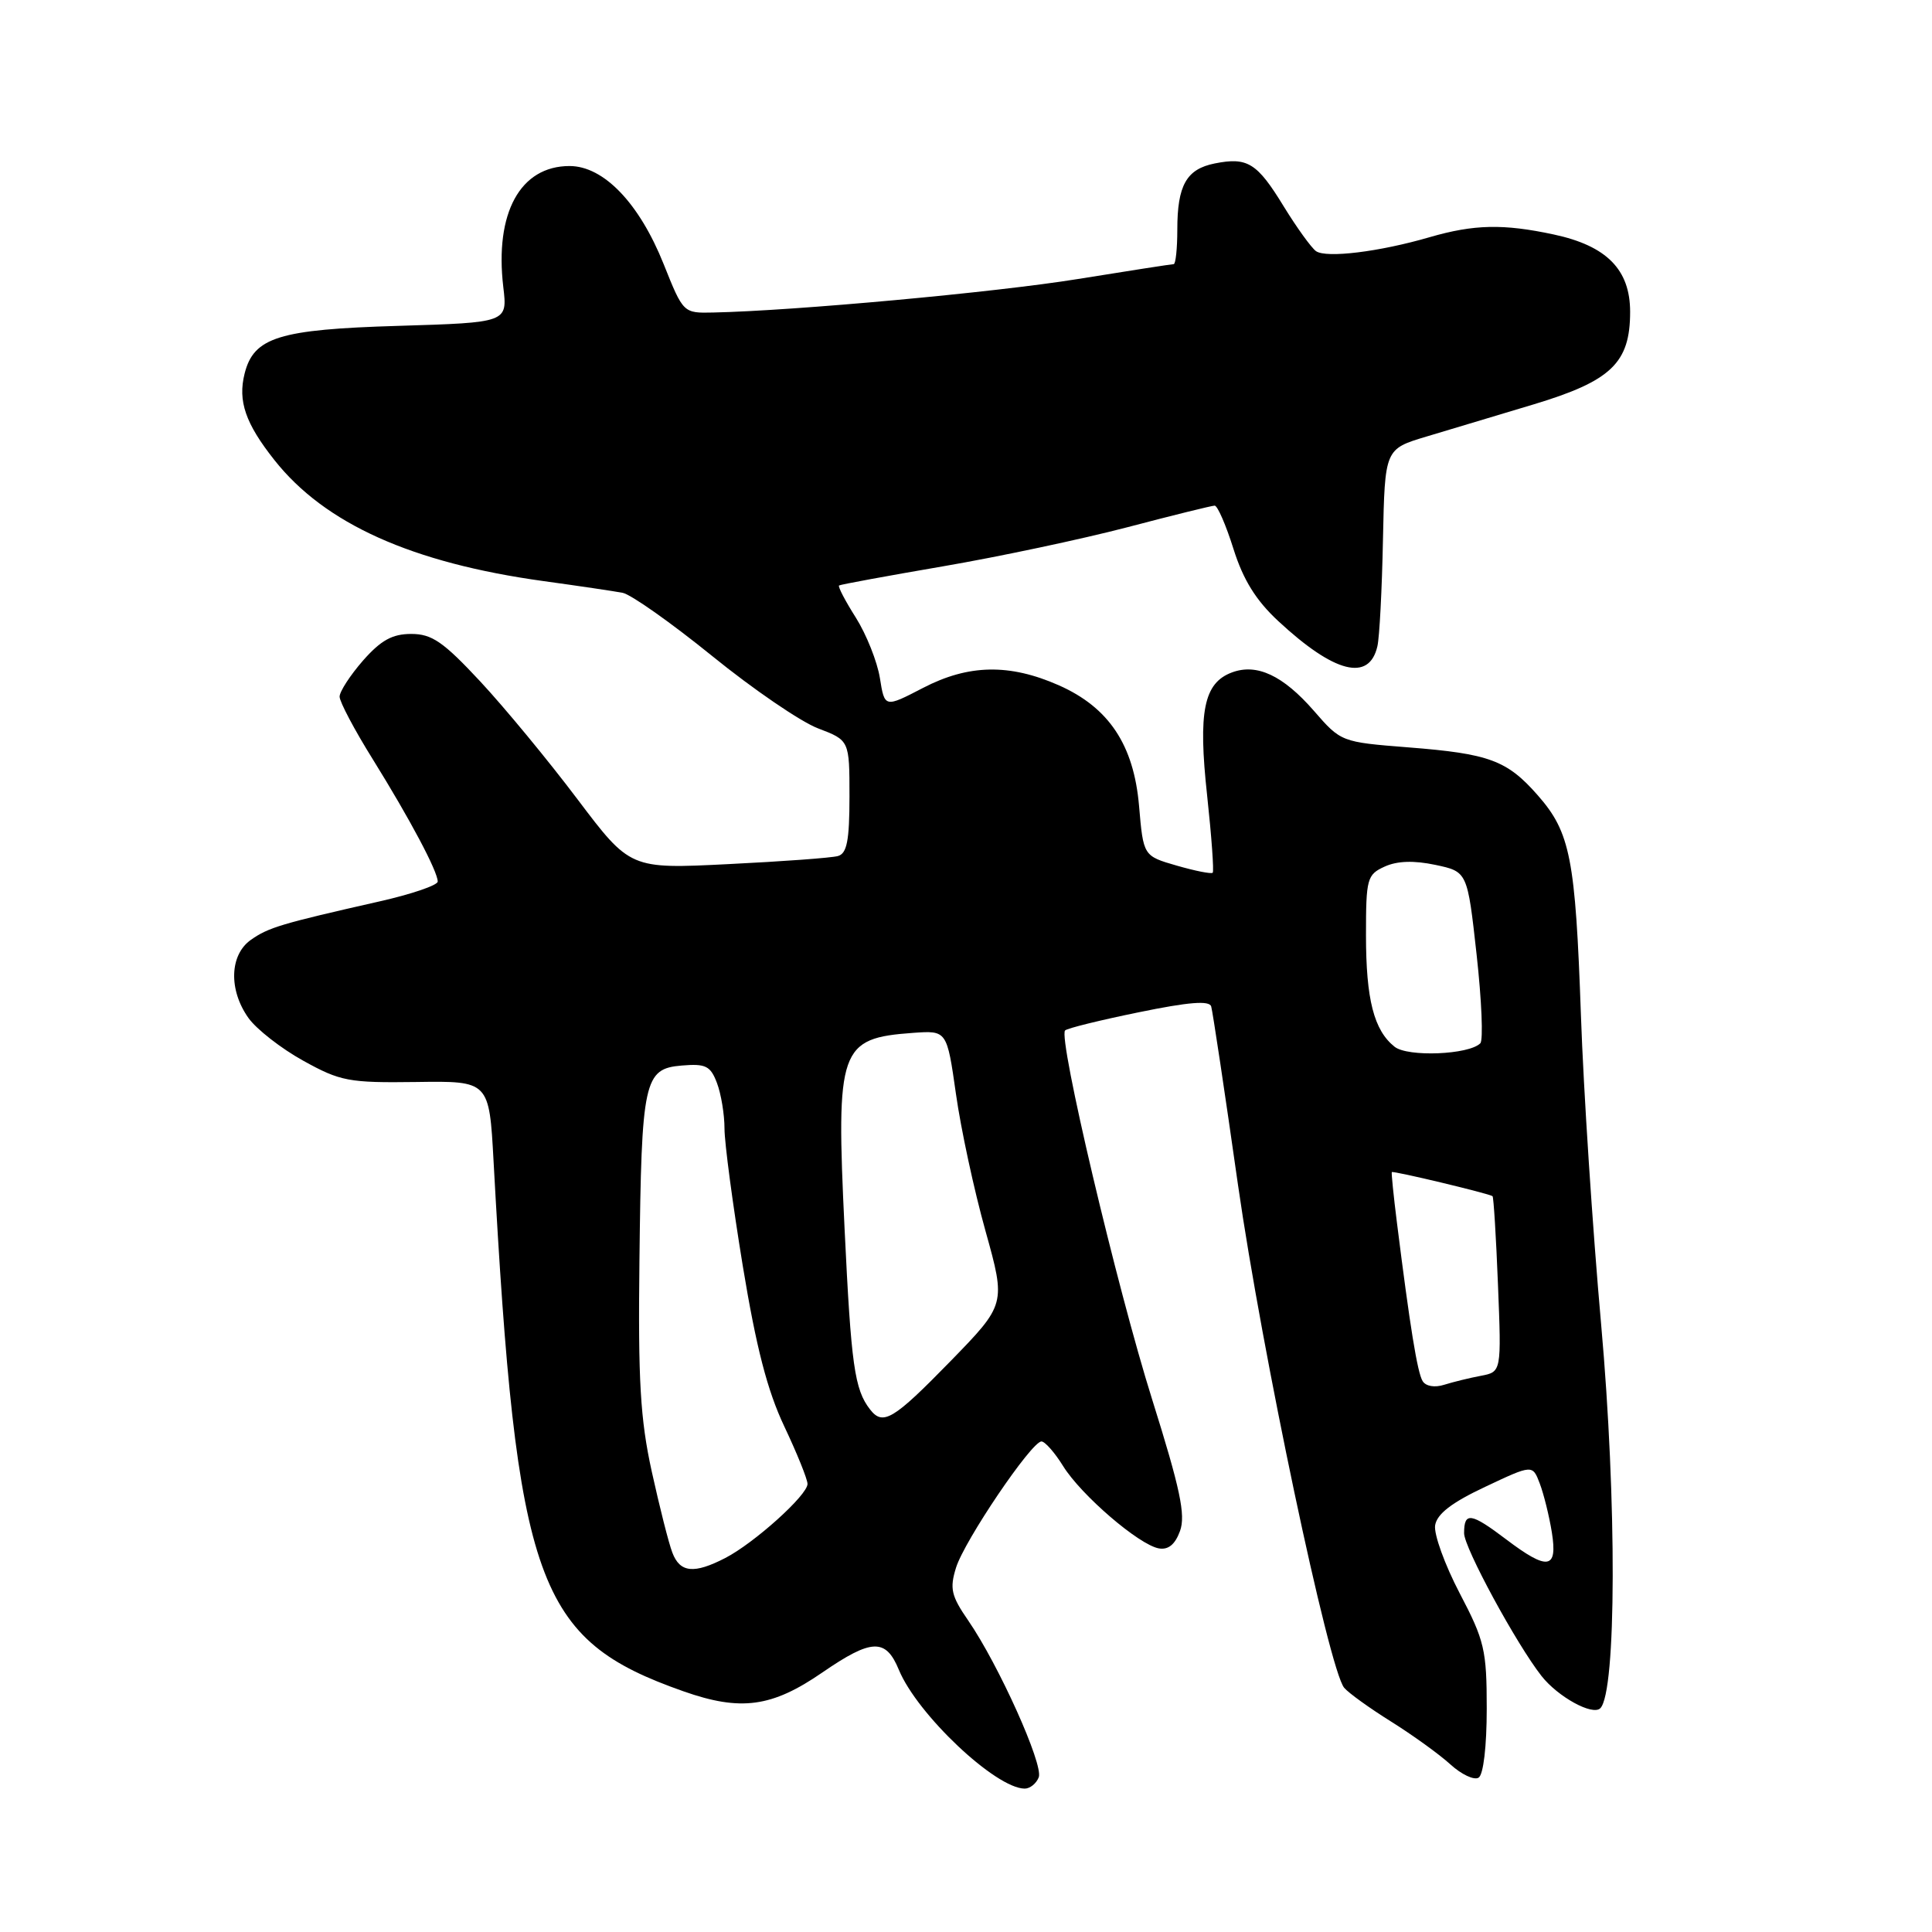<?xml version="1.0" encoding="UTF-8" standalone="no"?>
<!DOCTYPE svg PUBLIC "-//W3C//DTD SVG 1.1//EN" "http://www.w3.org/Graphics/SVG/1.1/DTD/svg11.dtd" >
<svg xmlns="http://www.w3.org/2000/svg" xmlns:xlink="http://www.w3.org/1999/xlink" version="1.1" viewBox="0 0 256 256">
 <g >
 <path fill="currentColor"
d=" M 137.64 235.50 C 138.28 233.82 132.32 220.58 128.29 214.72 C 126.04 211.46 125.82 210.49 126.68 207.72 C 127.80 204.13 136.68 191.00 138.00 191.00 C 138.46 191.00 139.75 192.46 140.86 194.25 C 143.25 198.11 150.92 204.70 153.55 205.17 C 154.81 205.39 155.71 204.65 156.36 202.86 C 157.12 200.75 156.38 197.26 152.68 185.48 C 147.99 170.58 140.18 137.48 141.13 136.54 C 141.41 136.25 145.81 135.17 150.90 134.13 C 157.51 132.77 160.25 132.55 160.49 133.36 C 160.68 133.99 162.28 144.62 164.04 157.00 C 167.21 179.15 176.08 221.19 178.11 223.64 C 178.69 224.33 181.48 226.34 184.33 228.12 C 187.17 229.90 190.70 232.44 192.17 233.78 C 193.64 235.12 195.32 235.92 195.92 235.55 C 196.56 235.16 197.00 231.40 197.00 226.41 C 197.00 218.64 196.71 217.39 193.41 211.10 C 191.44 207.33 189.98 203.29 190.16 202.12 C 190.40 200.61 192.35 199.10 196.78 197.02 C 203.07 194.05 203.07 194.05 204.03 196.58 C 204.56 197.98 205.28 200.89 205.63 203.06 C 206.41 207.95 205.09 208.15 199.57 203.97 C 194.89 200.43 194.00 200.30 194.00 203.16 C 194.00 205.07 200.93 217.84 204.26 222.08 C 206.44 224.85 211.03 227.37 212.05 226.35 C 214.19 224.21 214.25 198.88 212.16 175.50 C 211.03 162.85 209.82 144.40 209.48 134.50 C 208.75 113.74 208.08 110.30 203.77 105.39 C 199.69 100.74 197.34 99.87 186.60 99.03 C 177.72 98.33 177.68 98.31 174.10 94.19 C 170.01 89.50 166.54 87.87 163.24 89.10 C 159.50 90.49 158.74 94.29 159.95 105.39 C 160.54 110.85 160.87 115.46 160.69 115.64 C 160.51 115.83 158.36 115.40 155.93 114.70 C 151.50 113.42 151.50 113.42 150.93 106.78 C 150.23 98.69 146.93 93.74 140.29 90.80 C 133.76 87.92 128.34 88.02 122.31 91.15 C 117.22 93.79 117.22 93.79 116.59 89.84 C 116.24 87.67 114.81 84.08 113.41 81.85 C 112.00 79.63 111.00 77.71 111.18 77.58 C 111.36 77.45 117.56 76.31 124.96 75.04 C 132.37 73.77 143.34 71.44 149.35 69.87 C 155.35 68.29 160.58 67.00 160.95 67.00 C 161.33 67.00 162.45 69.58 163.44 72.73 C 164.73 76.83 166.42 79.55 169.37 82.29 C 176.81 89.20 181.42 90.37 182.51 85.64 C 182.79 84.46 183.12 78.10 183.25 71.50 C 183.50 59.50 183.50 59.50 189.00 57.85 C 192.03 56.95 198.41 55.03 203.19 53.59 C 213.51 50.48 216.00 48.09 216.00 41.32 C 216.00 35.72 212.89 32.57 205.88 31.07 C 199.21 29.64 195.32 29.72 189.43 31.43 C 182.77 33.37 175.75 34.23 174.38 33.28 C 173.77 32.85 171.84 30.18 170.10 27.35 C 166.57 21.57 165.30 20.79 160.95 21.66 C 157.21 22.41 156.00 24.55 156.00 30.43 C 156.00 32.95 155.78 35.00 155.52 35.00 C 155.26 35.00 149.52 35.89 142.77 36.98 C 131.85 38.74 105.30 41.18 94.52 41.41 C 90.54 41.50 90.54 41.50 87.94 35.00 C 84.71 26.92 79.99 22.00 75.47 22.00 C 68.93 22.00 65.53 28.22 66.69 38.04 C 67.25 42.74 67.25 42.74 52.74 43.18 C 36.94 43.65 33.62 44.69 32.41 49.51 C 31.50 53.14 32.52 56.11 36.36 60.96 C 43.03 69.40 54.58 74.59 72.03 77.00 C 76.69 77.64 81.40 78.34 82.50 78.55 C 83.60 78.76 88.94 82.53 94.36 86.92 C 99.78 91.32 106.10 95.64 108.39 96.51 C 112.56 98.10 112.56 98.10 112.56 105.55 C 112.56 111.39 112.22 113.10 111.03 113.43 C 110.19 113.67 103.65 114.15 96.50 114.50 C 83.50 115.15 83.50 115.15 76.50 105.88 C 72.65 100.77 66.86 93.76 63.64 90.30 C 58.74 85.04 57.23 84.00 54.49 84.00 C 51.98 84.00 50.47 84.84 48.10 87.53 C 46.40 89.48 45.00 91.63 45.00 92.31 C 45.00 92.99 46.98 96.74 49.41 100.63 C 54.31 108.52 58.00 115.46 58.00 116.81 C 58.00 117.30 54.51 118.49 50.25 119.45 C 37.27 122.39 35.58 122.89 33.25 124.53 C 30.42 126.52 30.27 131.17 32.93 134.90 C 33.99 136.38 37.25 138.93 40.18 140.55 C 45.11 143.28 46.21 143.49 55.16 143.37 C 64.82 143.23 64.82 143.23 65.40 153.87 C 68.47 209.99 71.07 217.25 90.57 224.11 C 98.16 226.78 102.28 226.22 108.97 221.61 C 115.50 217.12 117.37 217.06 119.10 221.25 C 121.54 227.17 131.94 236.99 135.78 237.00 C 136.49 237.00 137.32 236.32 137.64 235.50 Z  M 89.09 205.73 C 88.61 204.49 87.39 199.65 86.36 194.98 C 84.84 188.05 84.54 182.93 84.73 167.00 C 85.00 143.14 85.33 141.61 90.32 141.19 C 93.51 140.92 94.14 141.23 95.00 143.50 C 95.55 144.95 96.00 147.67 96.00 149.55 C 96.00 151.43 97.09 159.61 98.42 167.73 C 100.20 178.54 101.67 184.24 103.92 189.00 C 105.61 192.57 107.00 196.01 107.00 196.63 C 107.00 198.11 99.96 204.45 96.11 206.44 C 91.97 208.58 90.10 208.40 89.09 205.73 Z  M 115.28 186.75 C 113.23 184.11 112.78 180.92 111.91 162.80 C 110.76 138.87 111.22 137.57 120.99 136.86 C 125.47 136.54 125.47 136.54 126.67 144.96 C 127.32 149.59 129.08 157.75 130.58 163.10 C 133.29 172.82 133.29 172.82 125.90 180.41 C 118.36 188.14 116.99 188.96 115.28 186.75 Z  M 188.51 183.01 C 187.81 181.89 186.82 175.74 185.10 162.00 C 184.65 158.43 184.35 155.41 184.42 155.31 C 184.56 155.10 197.30 158.15 197.77 158.50 C 197.91 158.61 198.24 163.89 198.49 170.24 C 198.95 181.78 198.95 181.78 196.23 182.30 C 194.73 182.58 192.54 183.12 191.36 183.49 C 190.11 183.89 188.93 183.69 188.51 183.01 Z  M 184.79 138.70 C 182.05 136.52 181.00 132.43 181.00 123.91 C 181.00 116.42 181.14 115.89 183.47 114.83 C 185.13 114.07 187.34 114.00 190.19 114.60 C 194.44 115.50 194.44 115.50 195.66 126.50 C 196.33 132.55 196.55 137.83 196.15 138.24 C 194.65 139.76 186.54 140.09 184.79 138.70 Z "/>
</g>
</svg>